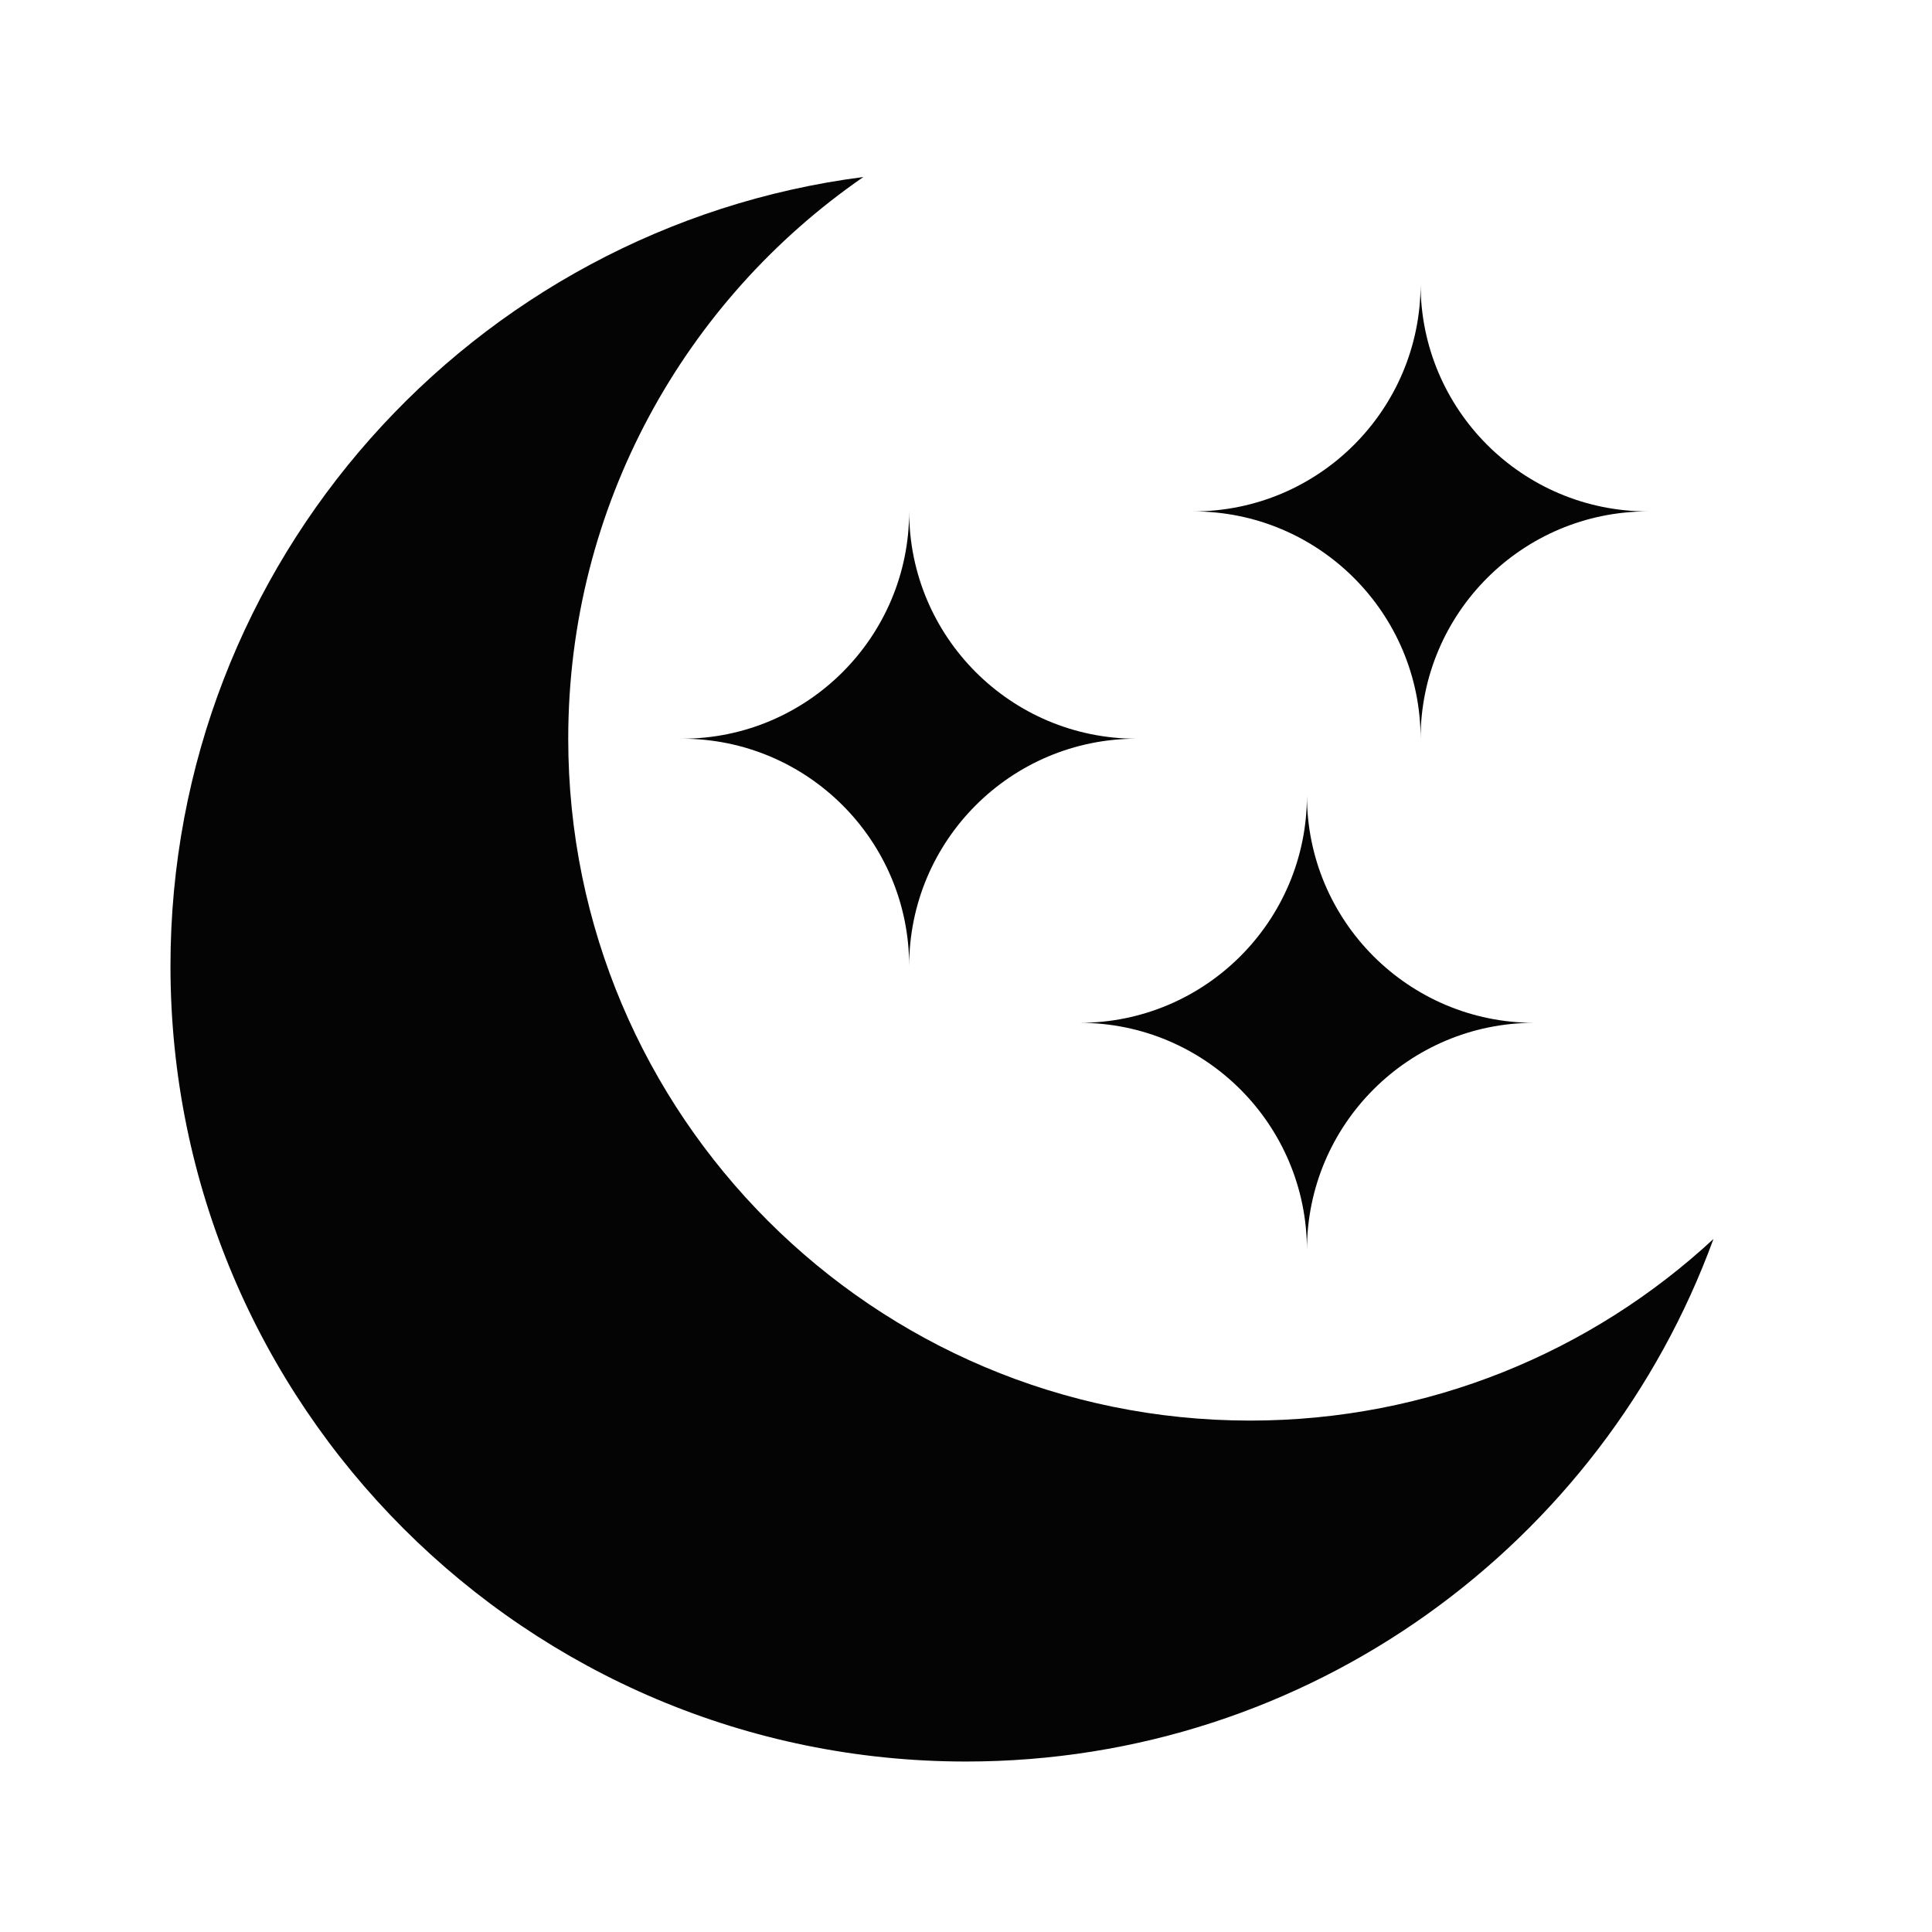 <svg width="34" height="34" viewBox="0 0 34 34" fill="none" xmlns="http://www.w3.org/2000/svg">
<path fill-rule="evenodd" clip-rule="evenodd" d="M30.154 21.804C28.013 23.788 25.148 25 22 25C15.373 25 10 19.627 10 13C10 8.9 12.056 5.28 15.194 3.115C8.315 4.001 3 9.88 3 17C3 24.732 9.268 31 17 31C23.044 31 28.194 27.17 30.154 21.804Z" fill="#040404"/>
<path fill-rule="evenodd" clip-rule="evenodd" d="M16 9C16 11.209 14.209 13 12 13C14.209 13 16 14.791 16 17C16 14.791 17.791 13 20 13C17.791 13 16 11.209 16 9Z" fill="#040404"/>
<path fill-rule="evenodd" clip-rule="evenodd" d="M25 5C25 7.209 23.209 9 21 9C23.209 9 25 10.791 25 13C25 10.791 26.791 9 29 9C26.791 9 25 7.209 25 5Z" fill="#040404"/>
<path fill-rule="evenodd" clip-rule="evenodd" d="M23 14C23 16.209 21.209 18 19 18C21.209 18 23 19.791 23 22C23 19.791 24.791 18 27 18C24.791 18 23 16.209 23 14Z" fill="#040404"/>
</svg>
